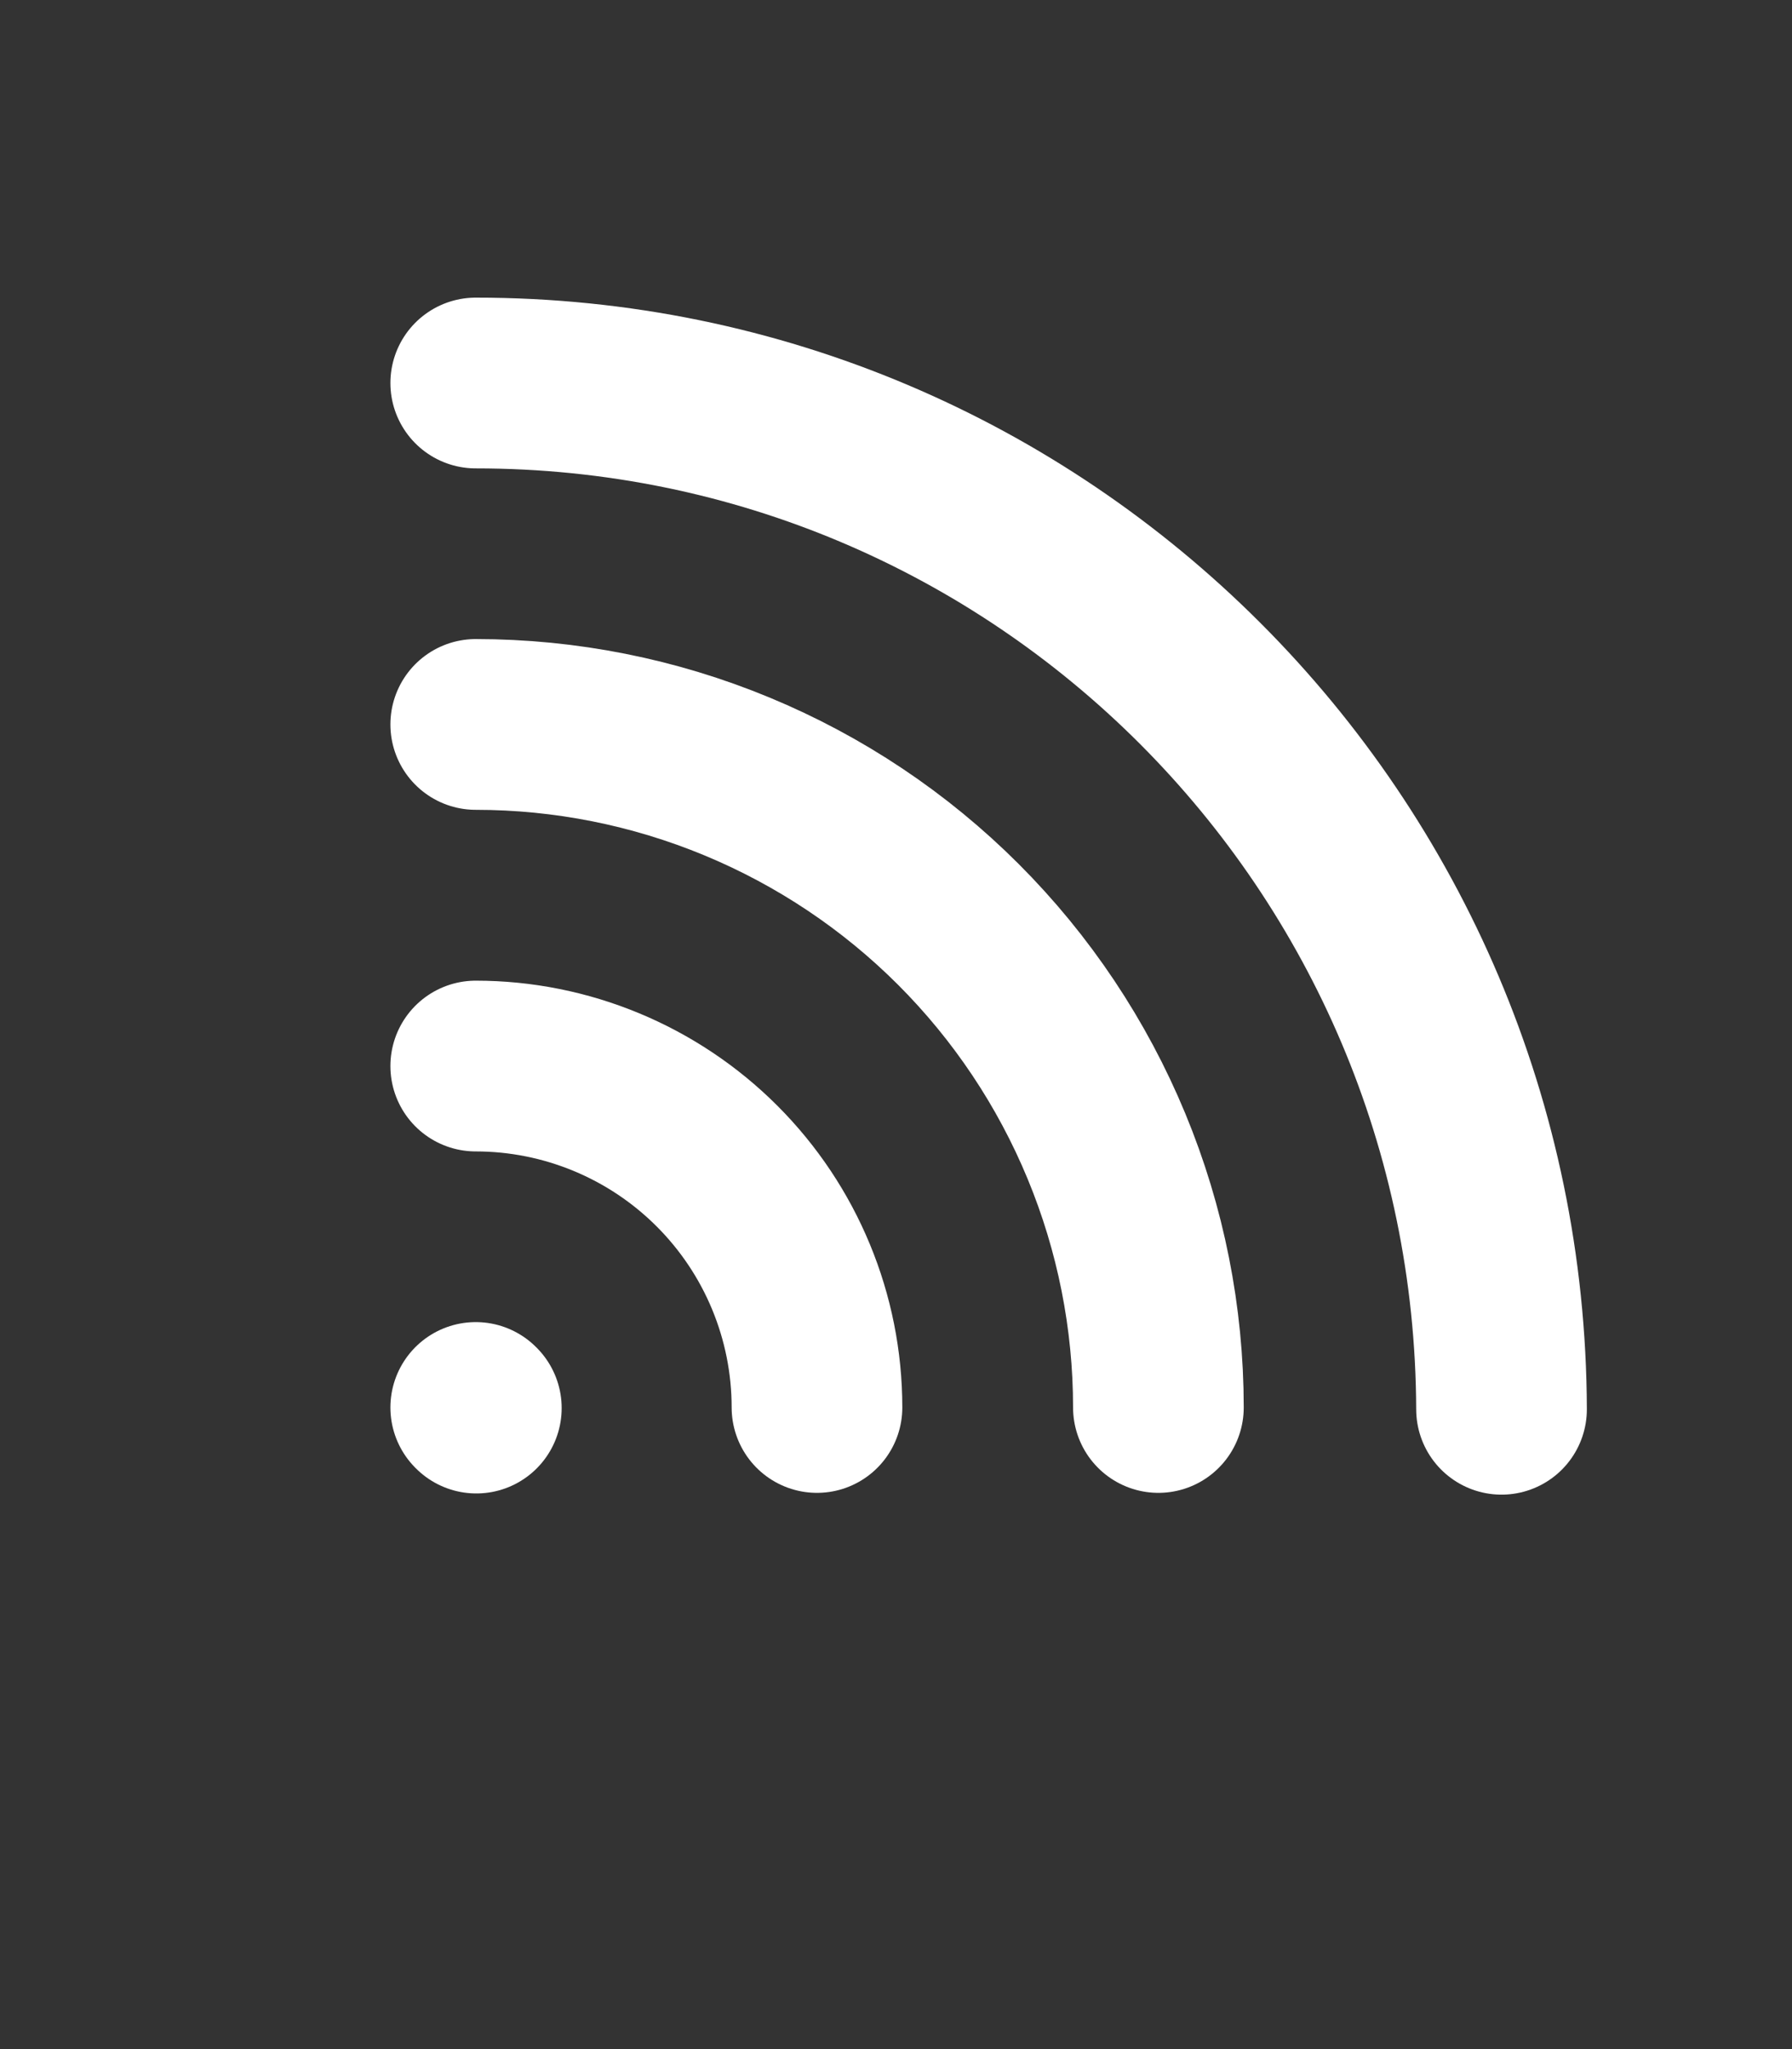 <svg width="21" height="24" viewBox="0 0 21 24" fill="none" xmlns="http://www.w3.org/2000/svg">
<rect x="0" y="0" width="21" height="24" fill="#333333" stroke="none"/>
<path d="M5.575 16.485L5.582 16.492" stroke="white" stroke-width="2" stroke-linecap="round" stroke-linejoin="round"/>
<path d="M5.575 12.486C6.635 12.486 7.653 12.908 8.403 13.658C9.153 14.408 9.574 15.425 9.574 16.485" stroke="white" stroke-width="2" stroke-linecap="round" stroke-linejoin="round"/>
<path d="M5.575 8.485C6.625 8.485 7.666 8.692 8.636 9.094C9.607 9.496 10.489 10.085 11.232 10.828C11.975 11.571 12.564 12.453 12.966 13.424C13.368 14.394 13.575 15.435 13.575 16.485" stroke="white" stroke-width="2" stroke-linecap="round" stroke-linejoin="round"/>
<path d="M5.575 4.486C12.202 4.485 17.575 9.858 17.596 16.506" stroke="white" stroke-width="2" stroke-linecap="round" stroke-linejoin="round"/>
</svg>
